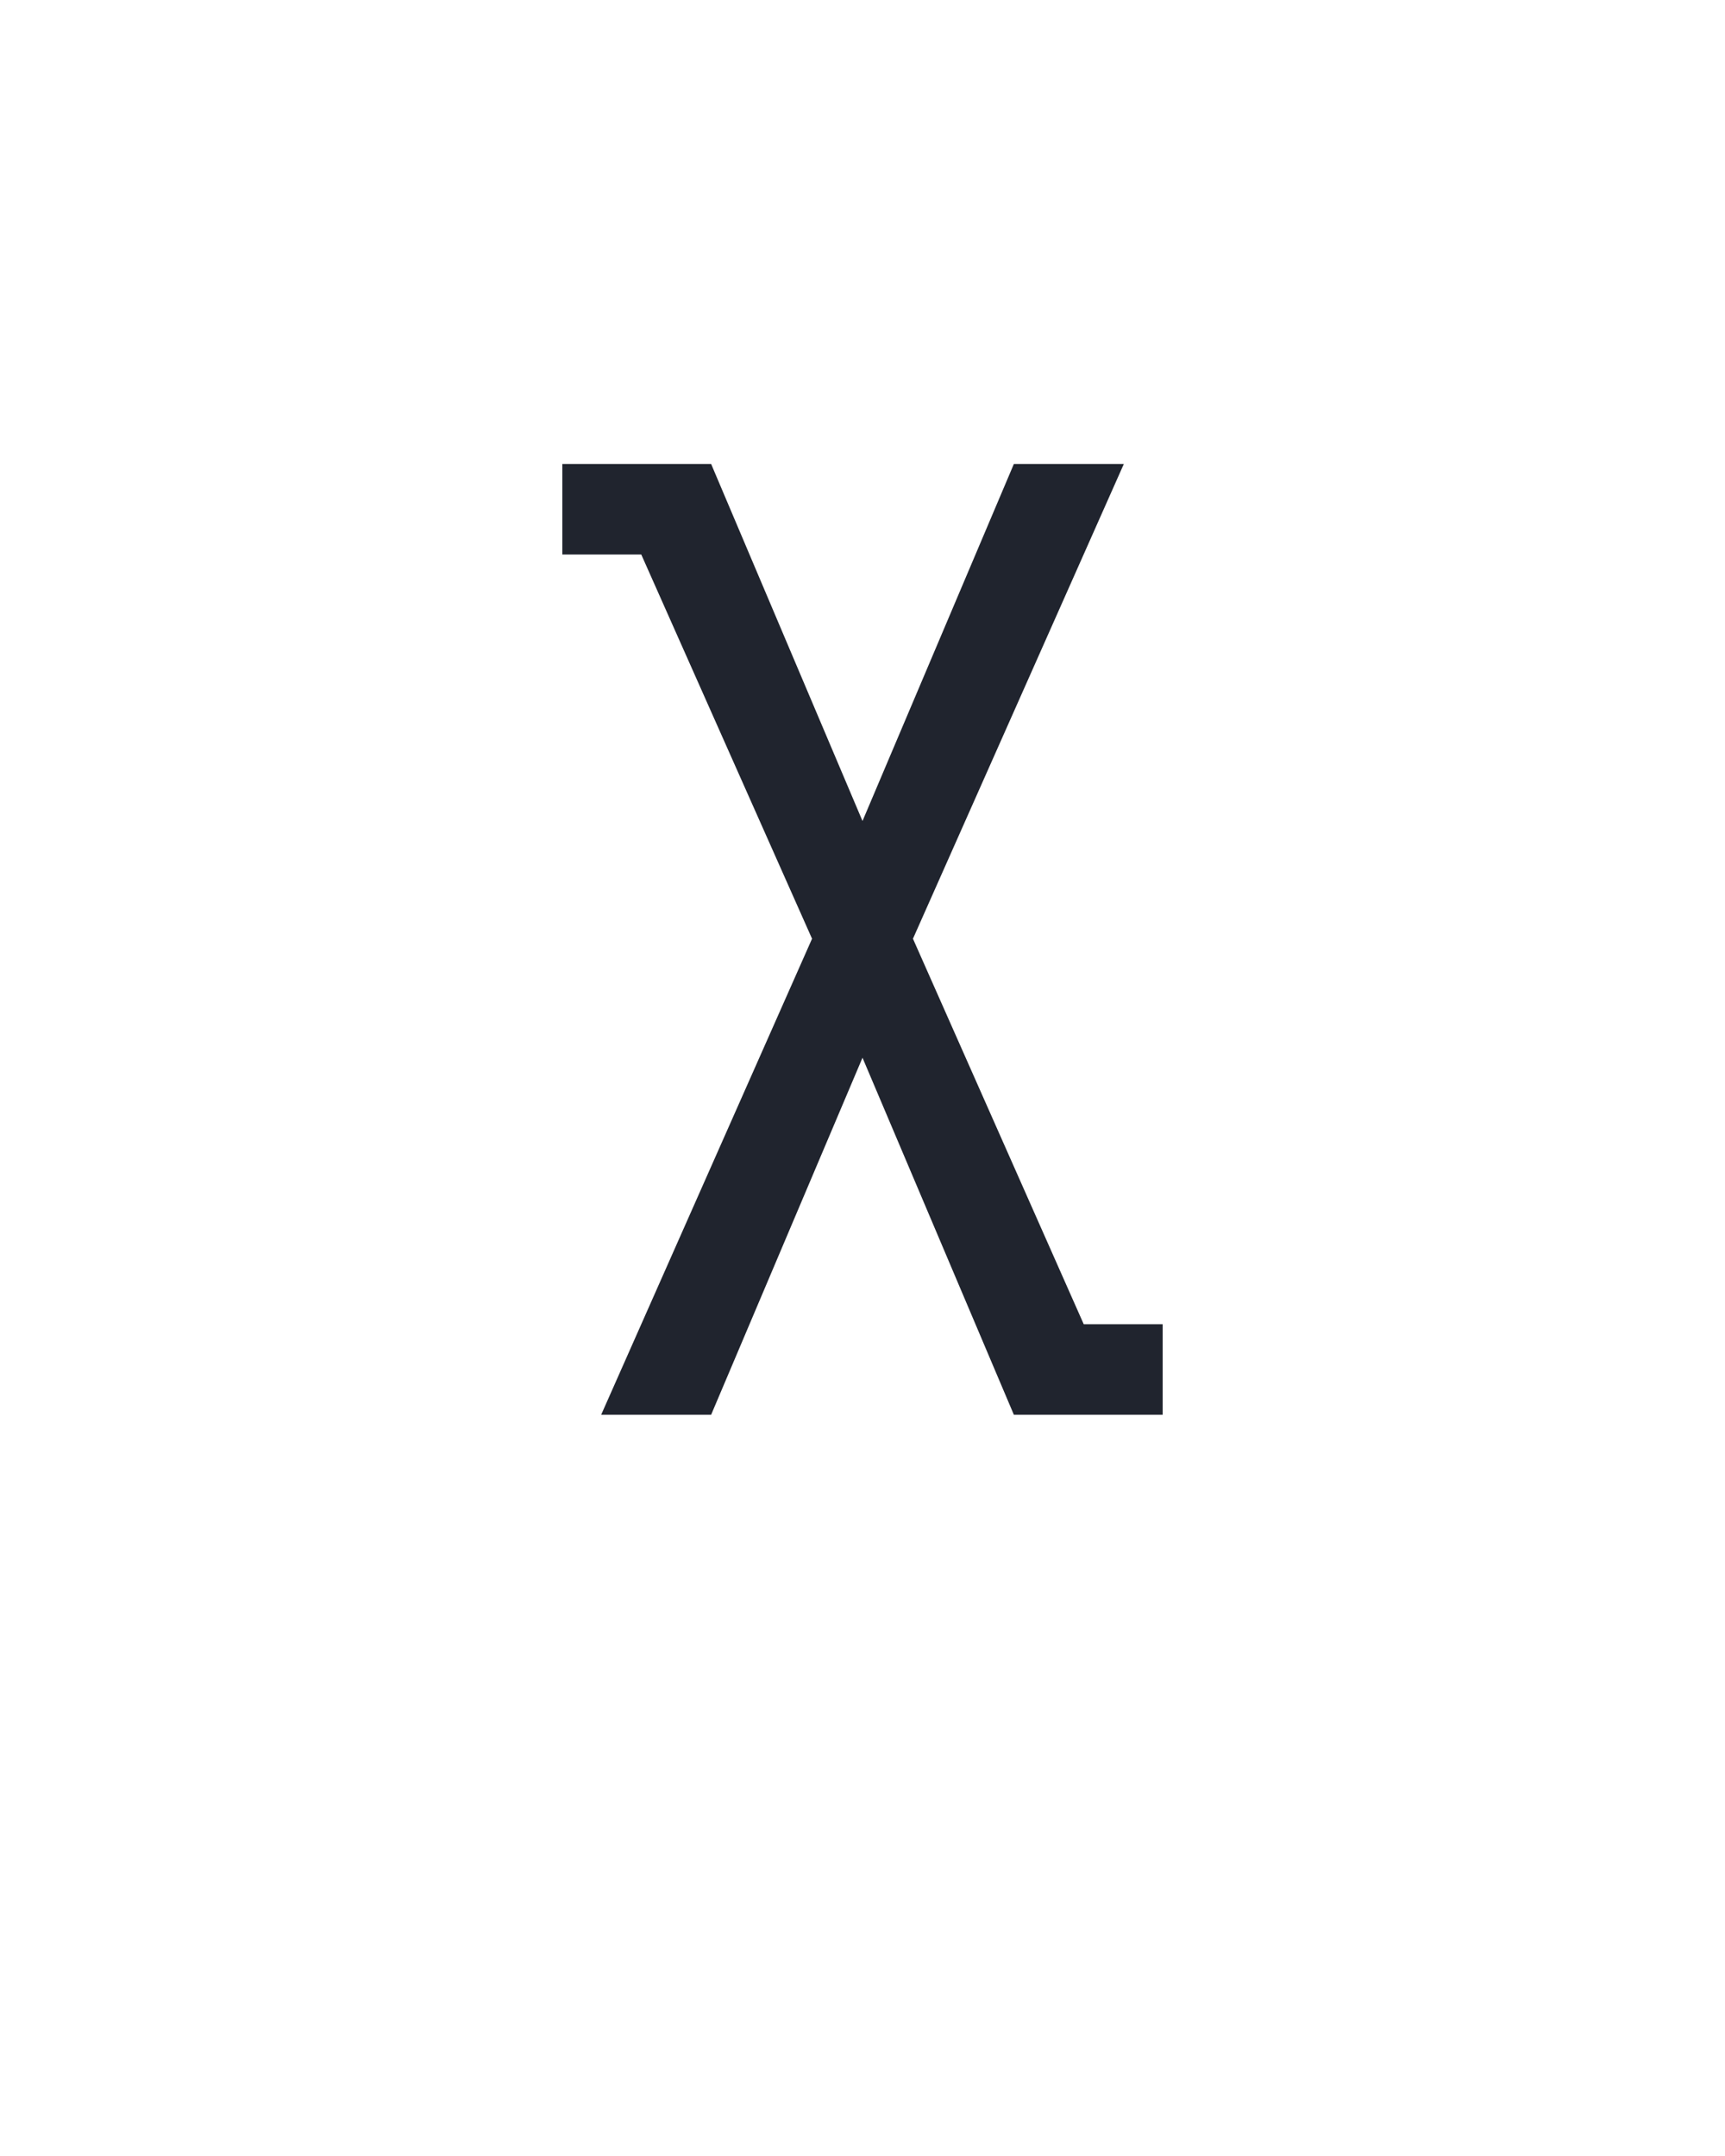 <?xml version="1.0" encoding="UTF-8" standalone="no"?>
<svg height="160" viewBox="0 0 128 160" width="128" xmlns="http://www.w3.org/2000/svg">
<defs>
<path d="M 48 0 L 211 -368 L 79 -665 L 18 -665 L 18 -735 L 133 -735 L 250 -459 L 367 -735 L 452 -735 L 289 -368 L 421 -70 L 482 -70 L 482 0 L 367 0 L 250 -276 L 133 0 Z " id="path1"/>
</defs>
<g>
<g data-source-text="X" fill="#20242e" transform="translate(40 104.992) rotate(0) scale(0.096)">
<use href="#path1" transform="translate(0 0)"/>
</g>
</g>
</svg>